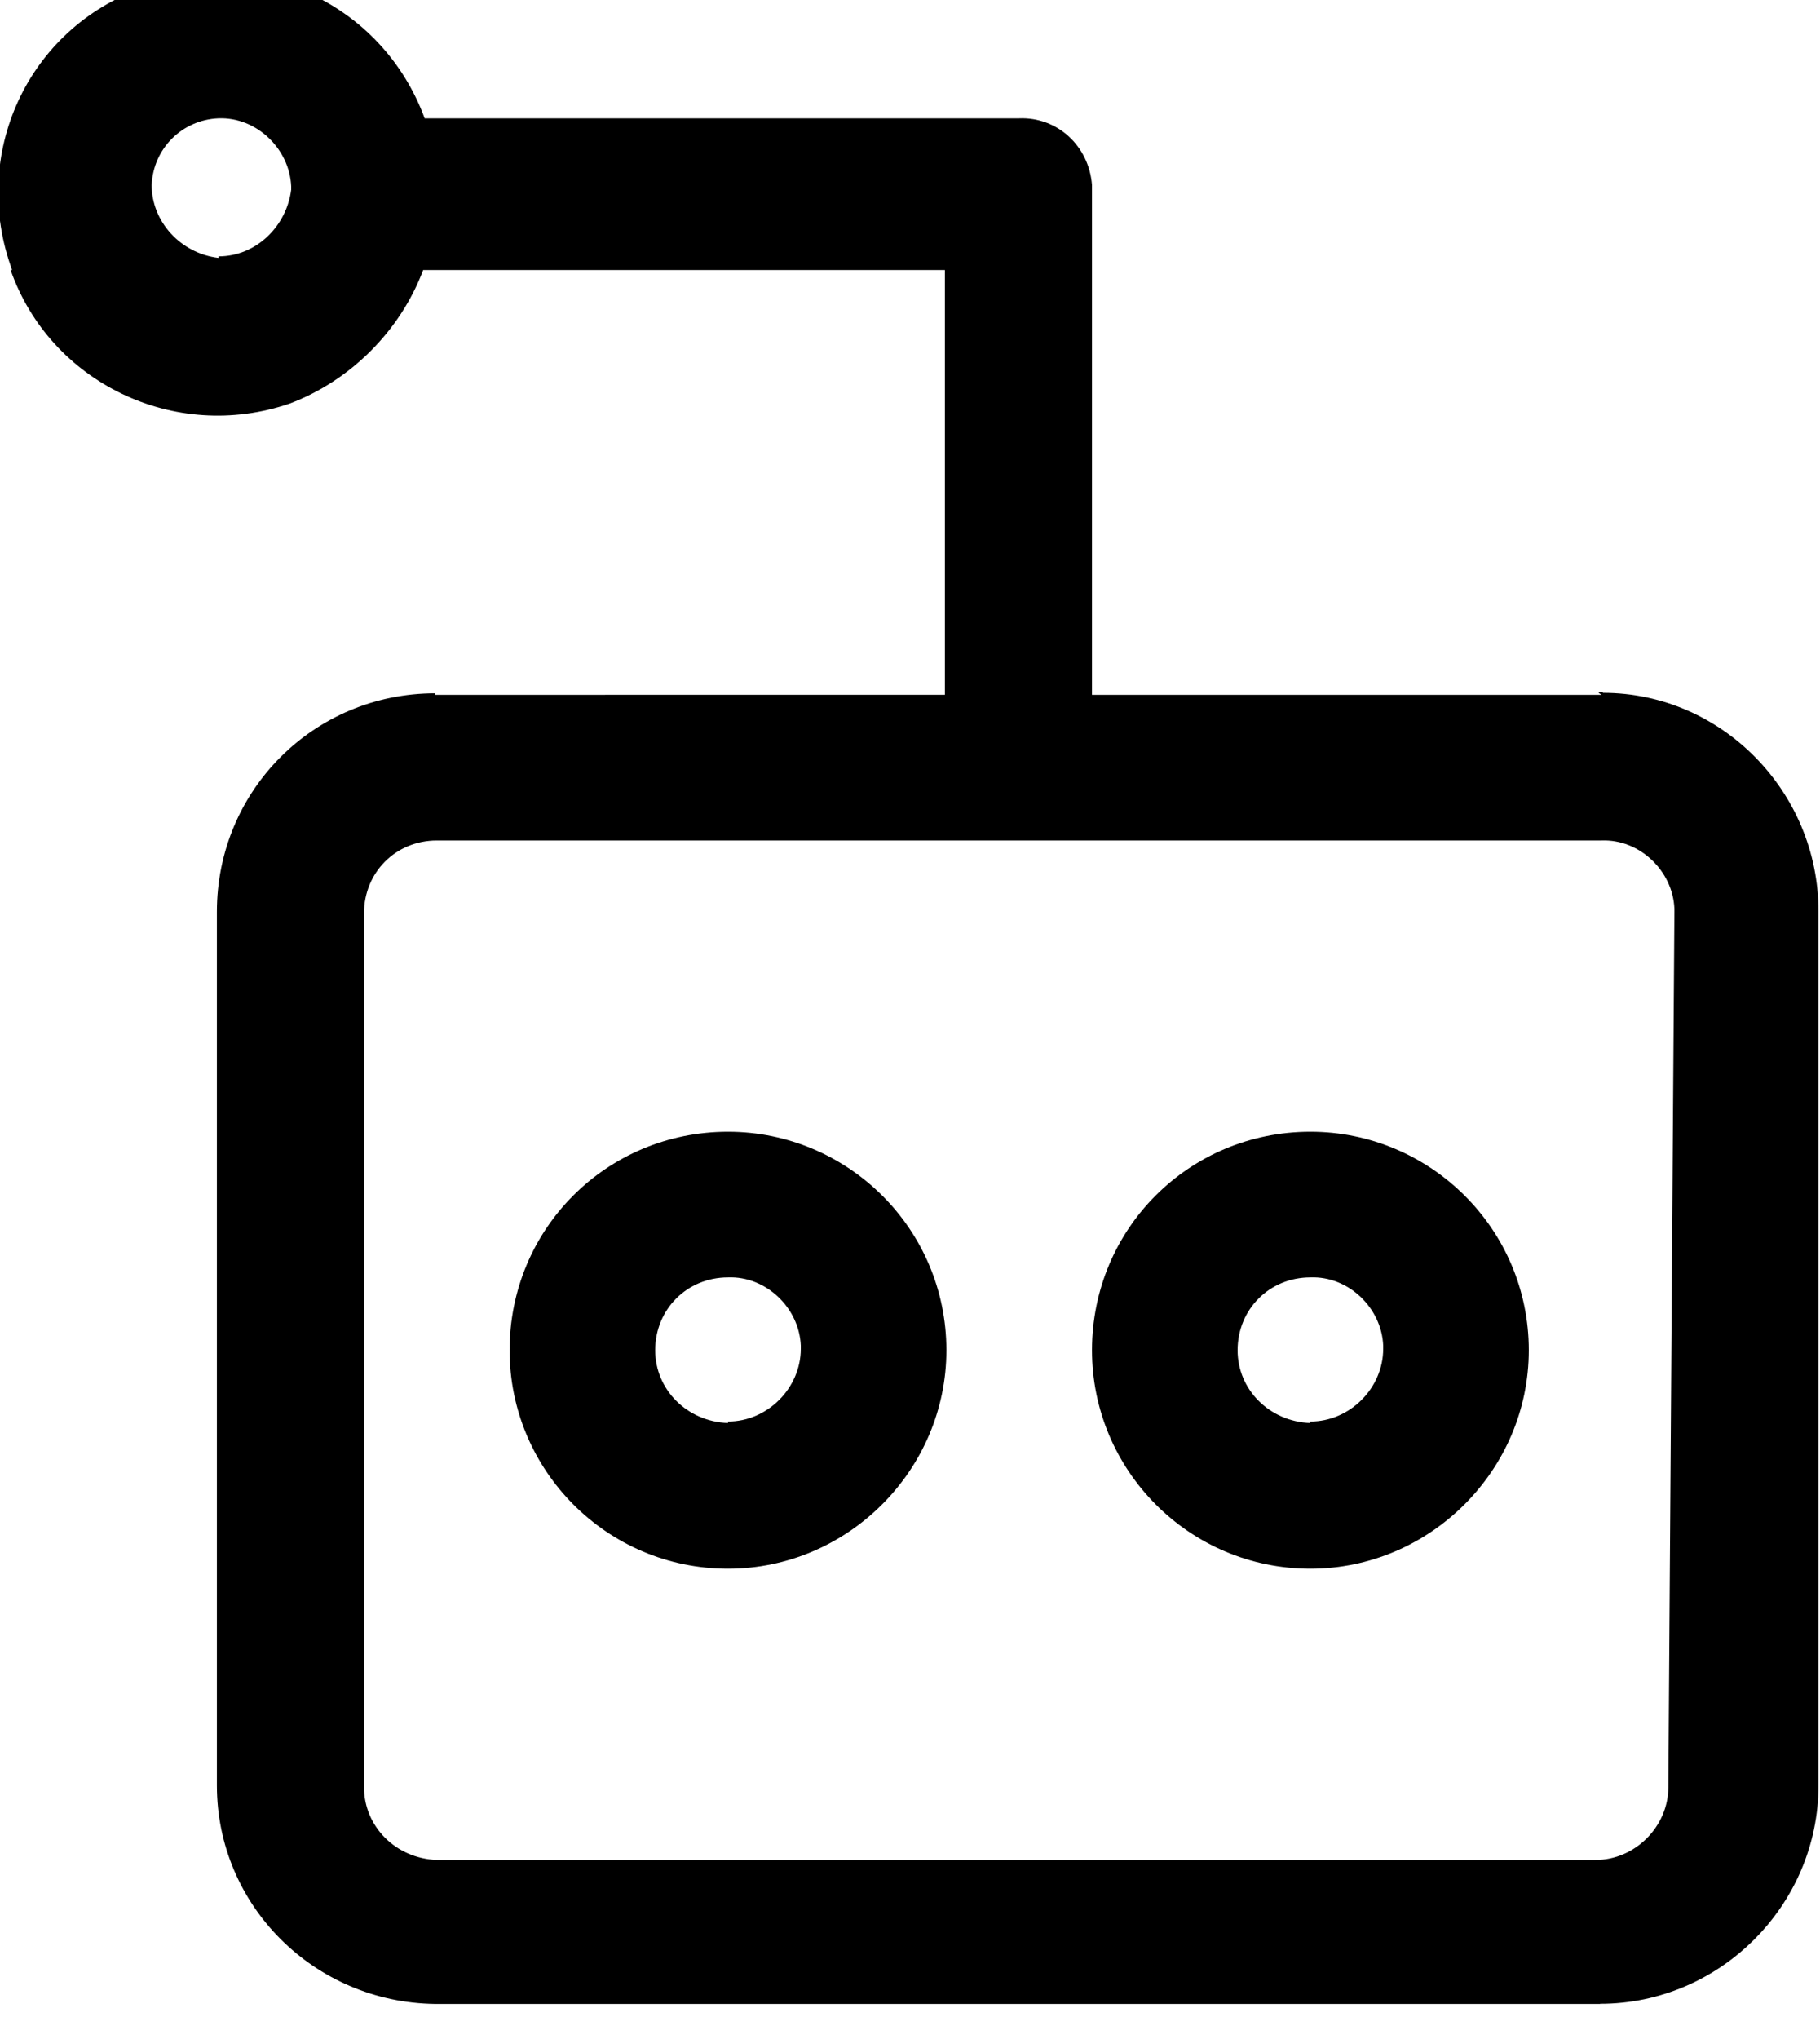 <svg viewBox="0 0 12 13.44" xmlns="http://www.w3.org/2000/svg" class="a"><style>.b{fill: currentColor;}.a{}</style><g transform="translate(0-.22)" class="a"><path d="M10.56 4.8H7.2V1.44v0c-.02-.26-.23-.45-.48-.44H2.8v0C2.52.24 1.69-.14.94.14 .18.41-.2 1.24.08 2H.07c.26.74 1.08 1.14 1.84.88v0c.4-.15.73-.48.88-.88h3.44v2.8H2.87V4.79c-.8 0-1.44.64-1.44 1.44v5.76 -.001c0 .79.64 1.43 1.44 1.44h7.68v-.001c.79 0 1.44-.65 1.44-1.44v-5.76 -.001c0-.79-.64-1.44-1.42-1.44 -.01-.01-.02-.01-.03 0ZM1.44 1.92h0C1.19 1.89 1 1.68 1 1.44v0c.01-.24.2-.43.44-.44v0c.25-.01.47.2.48.45 0 0 0 .01 0 .02v0c-.03.24-.23.44-.48.44ZM11 12v0c0 .26-.22.48-.48.48H2.88v0c-.27-.01-.48-.22-.48-.48V6.24v0c0-.27.21-.48.48-.48h7.68v0c.25-.01.47.2.48.45 0 0 0 .01 0 .02Z" class="b"/><path d="M4.8 7.68v0c-.8 0-1.44.64-1.44 1.44 0 .79.64 1.44 1.44 1.44 .79 0 1.44-.65 1.44-1.44v0c0-.8-.65-1.44-1.44-1.44Zm0 1.92h0c-.27-.01-.48-.22-.48-.48v0c0-.27.21-.48.48-.48v0c.25-.01.47.2.48.45 0 0 0 .01 0 .02v0c0 .26-.22.48-.48.48Z" class="b"/><path d="M8.64 7.68v0c-.8 0-1.44.64-1.44 1.44 0 .79.64 1.44 1.44 1.44 .79 0 1.44-.65 1.44-1.44v0c0-.8-.65-1.44-1.44-1.44Zm0 1.92v0c-.27-.01-.48-.22-.48-.48v0c0-.27.21-.48.48-.48v0c.25-.01.47.2.48.45 0 0 0 .01 0 .02v0c0 .26-.22.48-.48.48Z" class="b"/></g></svg>